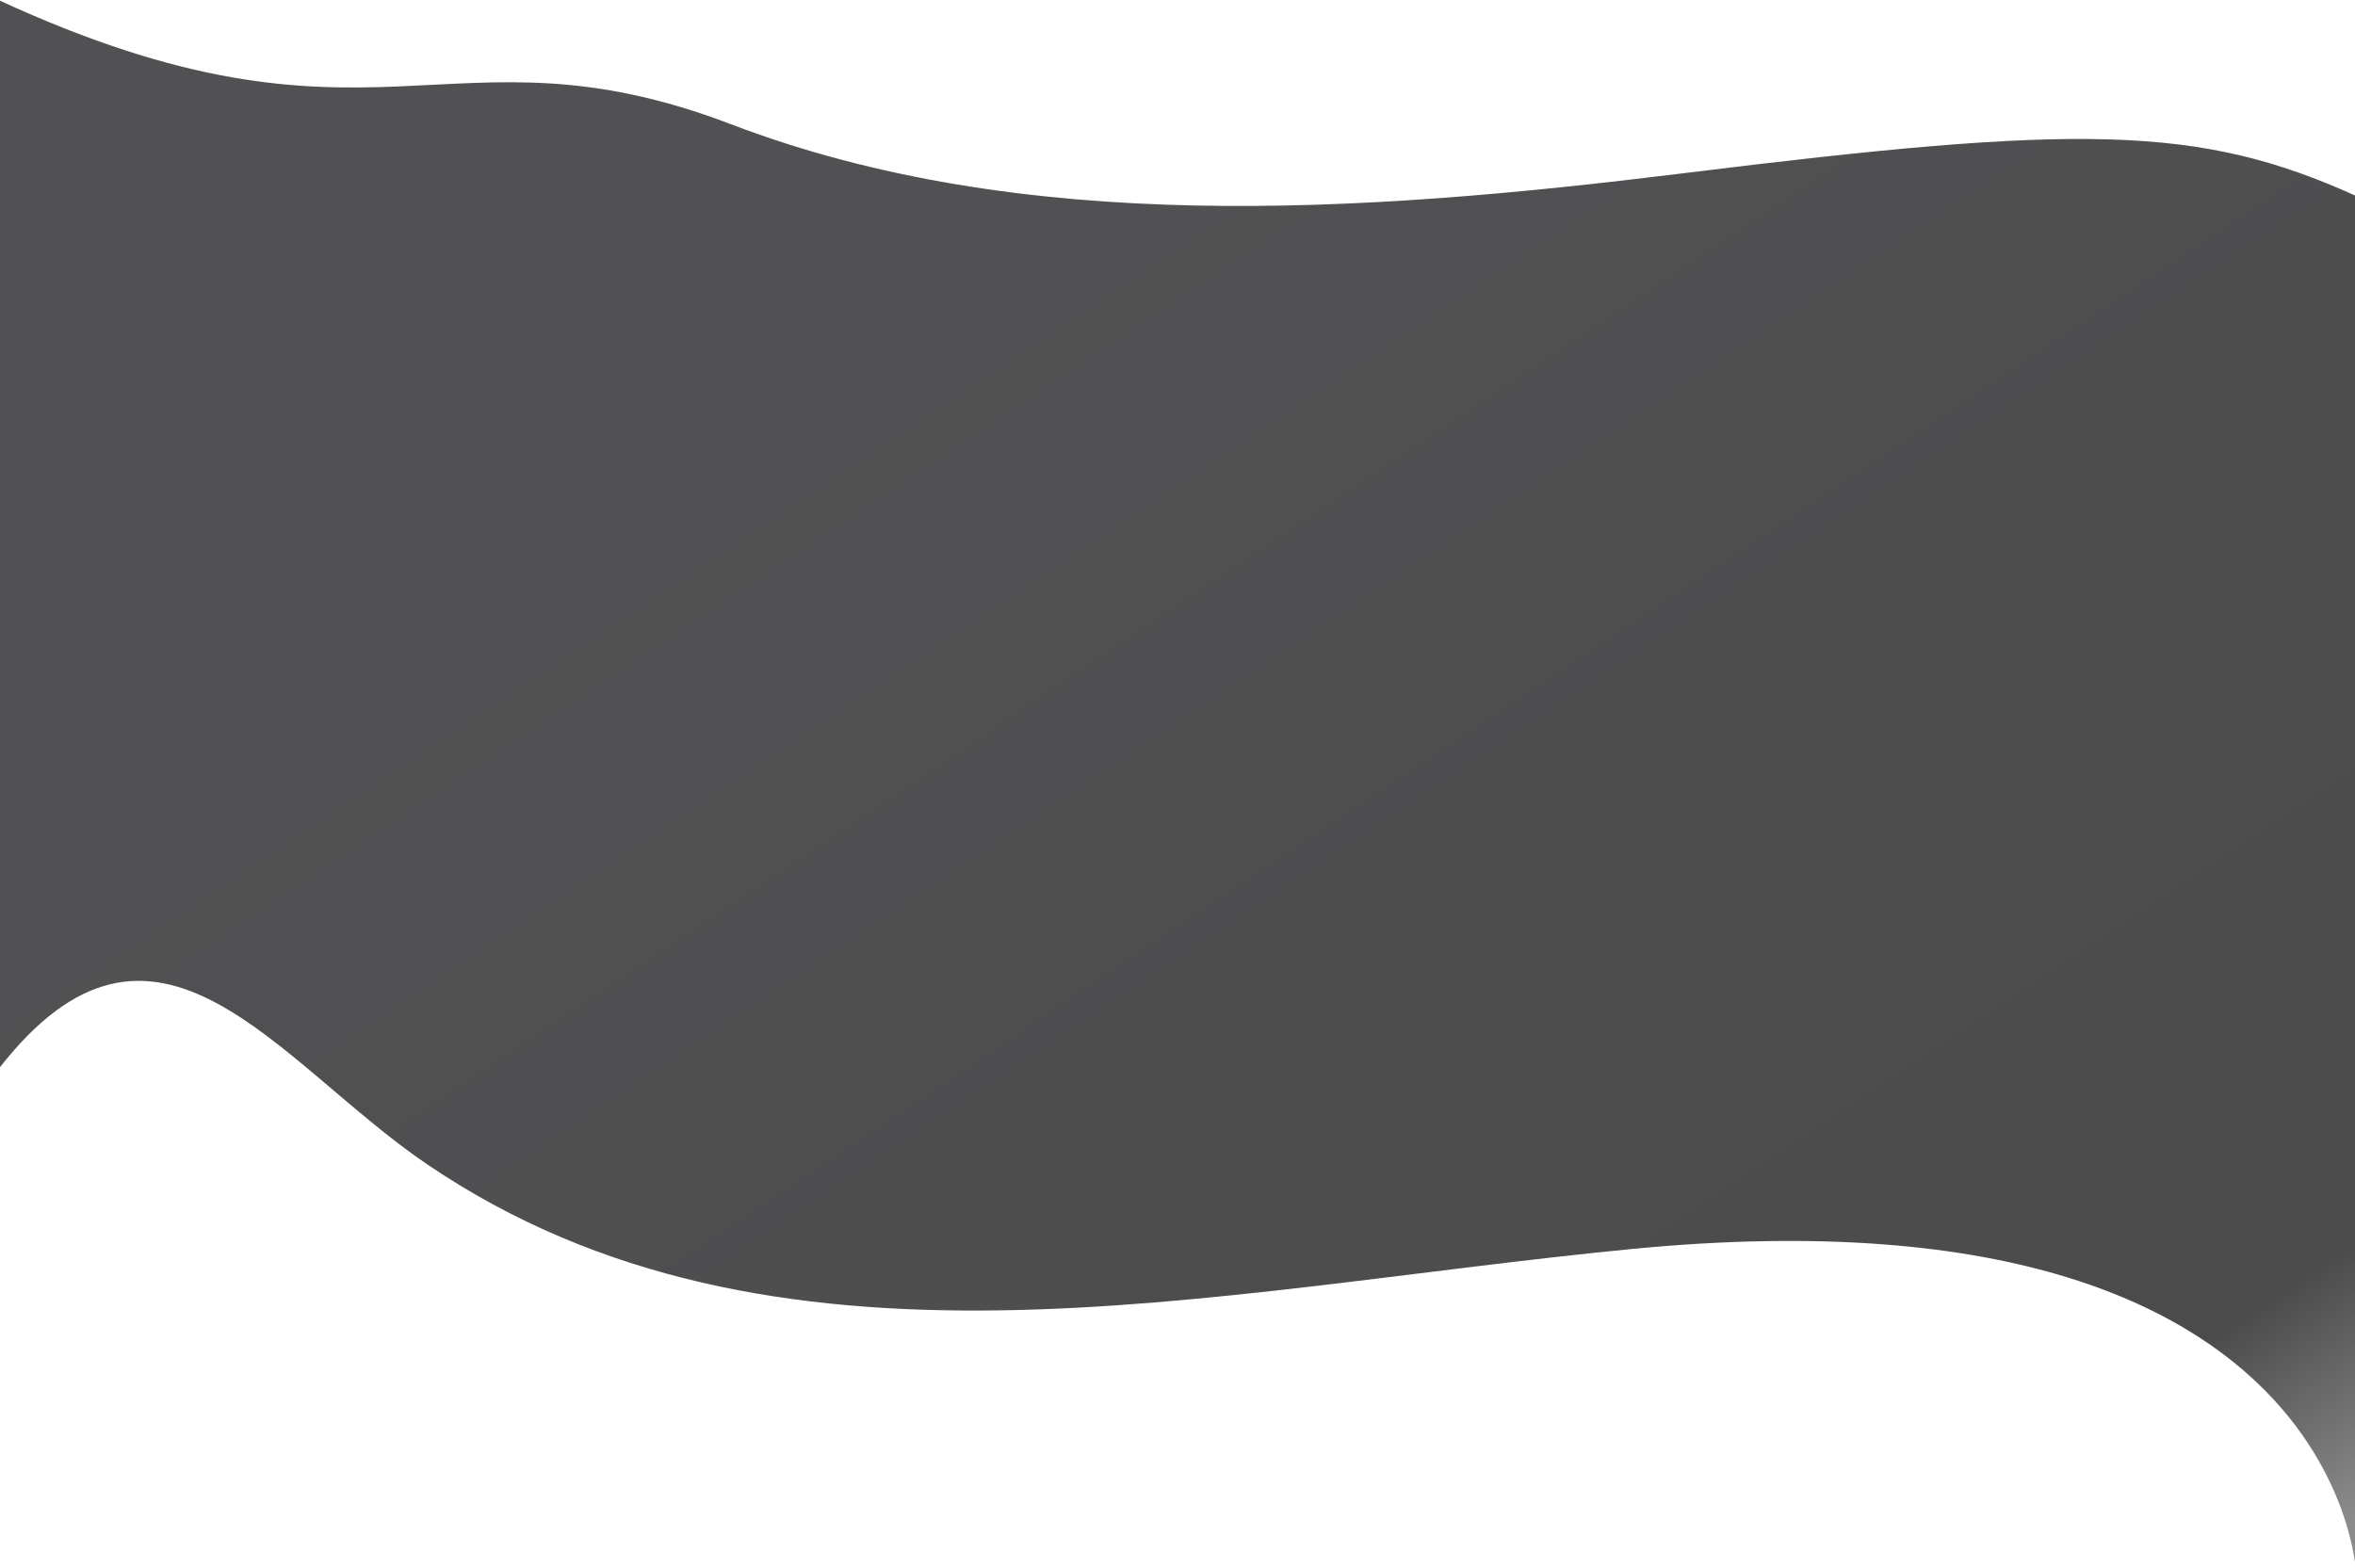 <svg width="1440" height="959" viewBox="0 0 1440 959" fill="none" xmlns="http://www.w3.org/2000/svg">
<path d="M447 76.001C273.207 9.608 229 106.001 -1 0.001V654C95 530 169.097 649.576 261 712C473 856 738.157 789.227 997 764.001C1469 718 1437.67 1006 1441 952V120.001C1344 76.001 1271 76.001 1029 106.001C831.235 130.517 625 144.001 447 76.001Z" fill="url(#paint0_linear_58_18)"/>
<defs>
<linearGradient id="paint0_linear_58_18" x1="720.5" y1="83.454" x2="1331" y2="997.999" gradientUnits="userSpaceOnUse">
<stop stop-color="#515153"/>
<stop offset="0.874" stop-color="#4B4B4B"/>
<stop offset="1" stop-color="#4B4B4B" stop-opacity="0.65"/>
</linearGradient>
</defs>
</svg>
